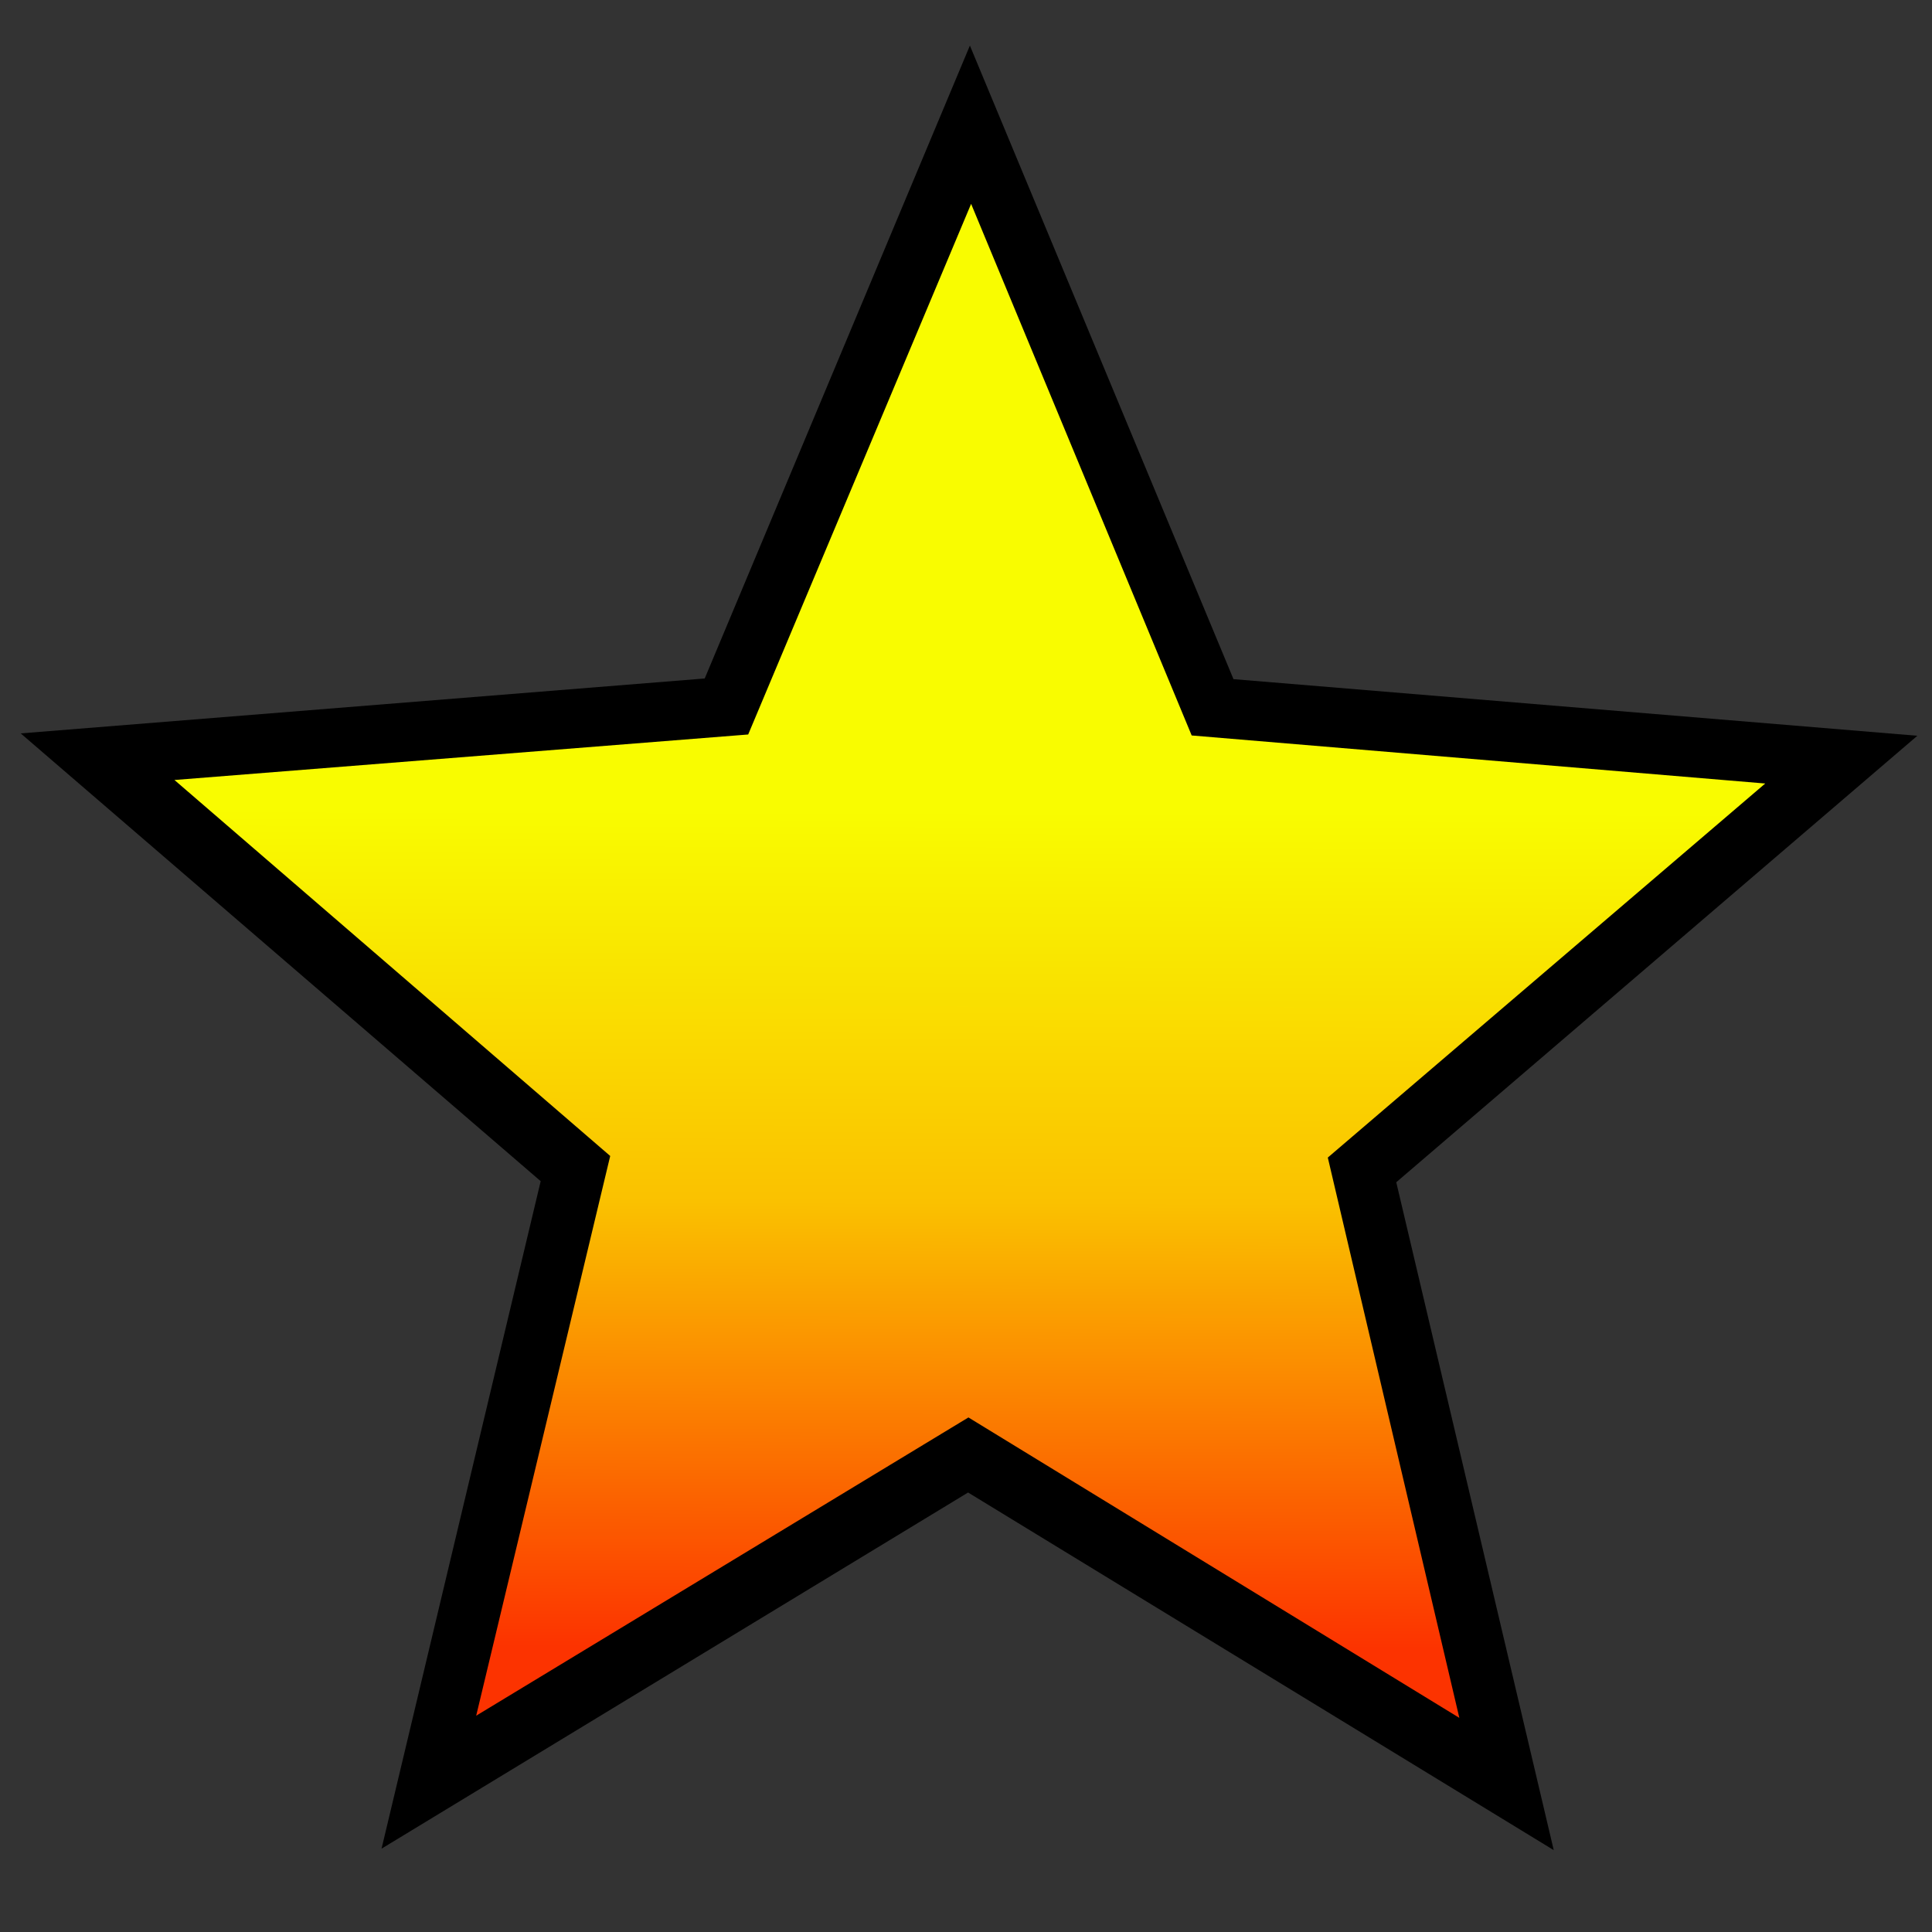 <?xml version="1.0" encoding="UTF-8" standalone="no"?>
<!-- Created with Inkscape (http://www.inkscape.org/) -->

<svg
   xmlns:dc="http://purl.org/dc/elements/1.1/"
   xmlns:cc="http://creativecommons.org/ns#"
   xmlns:rdf="http://www.w3.org/1999/02/22-rdf-syntax-ns#"
   xmlns:svg="http://www.w3.org/2000/svg"
   xmlns="http://www.w3.org/2000/svg"
   xmlns:xlink="http://www.w3.org/1999/xlink"
   xmlns:sodipodi="http://sodipodi.sourceforge.net/DTD/sodipodi-0.dtd"
   xmlns:inkscape="http://www.inkscape.org/namespaces/inkscape"
   width="400"
   height="400"
   id="svg2"
   sodipodi:version="0.32"
   inkscape:version="0.48.4 r9939"
   sodipodi:docname="nagstamon_fresh.svg"
   inkscape:output_extension="org.inkscape.output.svg.inkscape"
   version="1.0"
   inkscape:export-xdpi="5.4000001"
   inkscape:export-ydpi="5.4000001">
  <rect width="100%" height="100%" fill="#333333" stroke="none"/>
  <defs
     id="defs4">
    <linearGradient
       id="linearGradient3802">
      <stop
         style="stop-color:#f9fc00;stop-opacity:1;"
         offset="0"
         id="stop3804" />
      <stop
         id="stop3810"
         offset="0.468"
         style="stop-color:#fac100;stop-opacity:1;" />
      <stop
         style="stop-color:#fc3300;stop-opacity:1;"
         offset="1"
         id="stop3806" />
    </linearGradient>
    <linearGradient
       id="linearGradient3371">
      <stop
         id="stop3373"
         offset="0"
         style="stop-color:#575a5b;stop-opacity:1;" />
      <stop
         id="stop3375"
         offset="1"
         style="stop-color:#000000;stop-opacity:0;" />
    </linearGradient>
    <linearGradient
       id="linearGradient3343">
      <stop
         id="stop3345"
         offset="0"
         style="stop-color:#ffffff;stop-opacity:0.597;" />
      <stop
         id="stop3347"
         offset="1"
         style="stop-color:#ffffff;stop-opacity:0.273;" />
    </linearGradient>
    <linearGradient
       id="linearGradient3191">
      <stop
         id="stop3193"
         offset="0"
         style="stop-color:#767676;stop-opacity:1;" />
      <stop
         id="stop3195"
         offset="1"
         style="stop-color:#d4d4d4;stop-opacity:1;" />
    </linearGradient>
    <linearGradient
       id="linearGradient3163">
      <stop
         style="stop-color:#ffffff;stop-opacity:1;"
         offset="0"
         id="stop3165" />
      <stop
         style="stop-color:#b5b5b7;stop-opacity:1;"
         offset="1"
         id="stop3167" />
    </linearGradient>
    <inkscape:perspective
       sodipodi:type="inkscape:persp3d"
       inkscape:vp_x="0 : 526.18109 : 1"
       inkscape:vp_y="6.123234e-14 : 1000 : 0"
       inkscape:vp_z="744.09448 : 526.18109 : 1"
       inkscape:persp3d-origin="372.04724 : 350.78739 : 1"
       id="perspective10" />
    <linearGradient
       inkscape:collect="always"
       xlink:href="#linearGradient3802"
       id="linearGradient3816"
       gradientUnits="userSpaceOnUse"
       x1="-213.314"
       y1="-547.762"
       x2="-191.891"
       y2="-221.776" />
  </defs>
  <sodipodi:namedview
     id="base"
     pagecolor="#ffffff"
     bordercolor="#666666"
     borderopacity="1.0"
     inkscape:pageopacity="0.0"
     inkscape:pageshadow="2"
     inkscape:zoom="1.7465537"
     inkscape:cx="223.93464"
     inkscape:cy="-3.8303973"
     inkscape:document-units="px"
     inkscape:current-layer="layer1"
     showgrid="true"
     showguides="true"
     inkscape:snap-global="false"
     inkscape:snap-guide="true"
     inkscape:snap-bbox="true"
     inkscape:object-paths="true"
     inkscape:bbox-paths="false"
     inkscape:bbox-nodes="false"
     inkscape:object-nodes="true"
     inkscape:guide-bbox="true"
     objecttolerance="10000"
     guidetolerance="10"
     inkscape:snap-intersection-line-segments="true"
     inkscape:snap-center="true"
     inkscape:window-width="1080"
     inkscape:window-height="1854"
     inkscape:window-x="0"
     inkscape:window-y="27"
     gridtolerance="10"
     inkscape:snap-nodes="false"
     inkscape:window-maximized="1">
    <inkscape:grid
       type="xygrid"
       id="grid2391"
       visible="true"
       enabled="true"
       dotted="false" />
    <sodipodi:guide
       orientation="1,0"
       position="-37.247,334.413"
       id="guide3184" />
    <sodipodi:guide
       orientation="1,0"
       position="54.054,338.462"
       id="guide3186" />
    <sodipodi:guide
       orientation="0,1"
       position="316.494,338.462"
       id="guide3188" />
    <sodipodi:guide
       orientation="0,1"
       position="54.054,62.542"
       id="guide3190" />
  </sodipodi:namedview>
  <g
     inkscape:label="Ebene 1"
     inkscape:groupmode="layer"
     id="layer1"
     transform="translate(-170.942,-253.347)">
    <g
       id="g3191" />
    <g
       id="g3518"
       inkscape:export-xdpi="34.611824"
       inkscape:export-ydpi="34.611824">
      <g
         id="g3812"
         transform="matrix(0.632,0,0,0.632,485.202,31.772)">
        <path
           inkscape:transform-center-y="-31.021361"
           inkscape:transform-center-x="-0.1717756"
           transform="matrix(0.998,0.067,-0.067,0.998,-2.14,1163.558)"
           d="M -5.3973336e-6,-207.287 -199.223,-311.302 l -183.855,129.252 37.361,-221.614 -179.74,-134.916 222.313,-32.95 72.77,-212.634 100.036,201.25 224.714,3.5 -160.487,157.33 z"
           inkscape:randomized="0"
           inkscape:rounded="0"
           inkscape:flatsided="false"
           sodipodi:arg2="1.5050115"
           sodipodi:arg1="0.87669297"
           sodipodi:r2="147.31599"
           sodipodi:r1="326.57187"
           sodipodi:cy="-458.29962"
           sodipodi:cx="-208.90689"
           sodipodi:sides="5"
           id="path3782"
           style="fill:#000000;fill-opacity:1;fill-rule:evenodd;stroke:none"
           sodipodi:type="star" />
        <path
           inkscape:transform-center-y="-26.009976"
           inkscape:transform-center-x="-0.14402619"
           transform="matrix(0.837,0.057,-0.057,0.837,-30.991,1086.856)"
           d="M -5.3973336e-6,-207.287 -199.223,-311.302 l -183.855,129.252 37.361,-221.614 -179.74,-134.916 222.313,-32.95 72.77,-212.634 100.036,201.25 224.714,3.5 -160.487,157.33 z"
           inkscape:randomized="0"
           inkscape:rounded="0"
           inkscape:flatsided="false"
           sodipodi:arg2="1.5050115"
           sodipodi:arg1="0.87669297"
           sodipodi:r2="147.31599"
           sodipodi:r1="326.57187"
           sodipodi:cy="-458.29962"
           sodipodi:cx="-208.90689"
           sodipodi:sides="5"
           id="path3782-6"
           style="fill:url(#linearGradient3816);fill-opacity:1;fill-rule:evenodd;stroke:none"
           sodipodi:type="star" />
      </g>
    </g>
  </g>
</svg>
